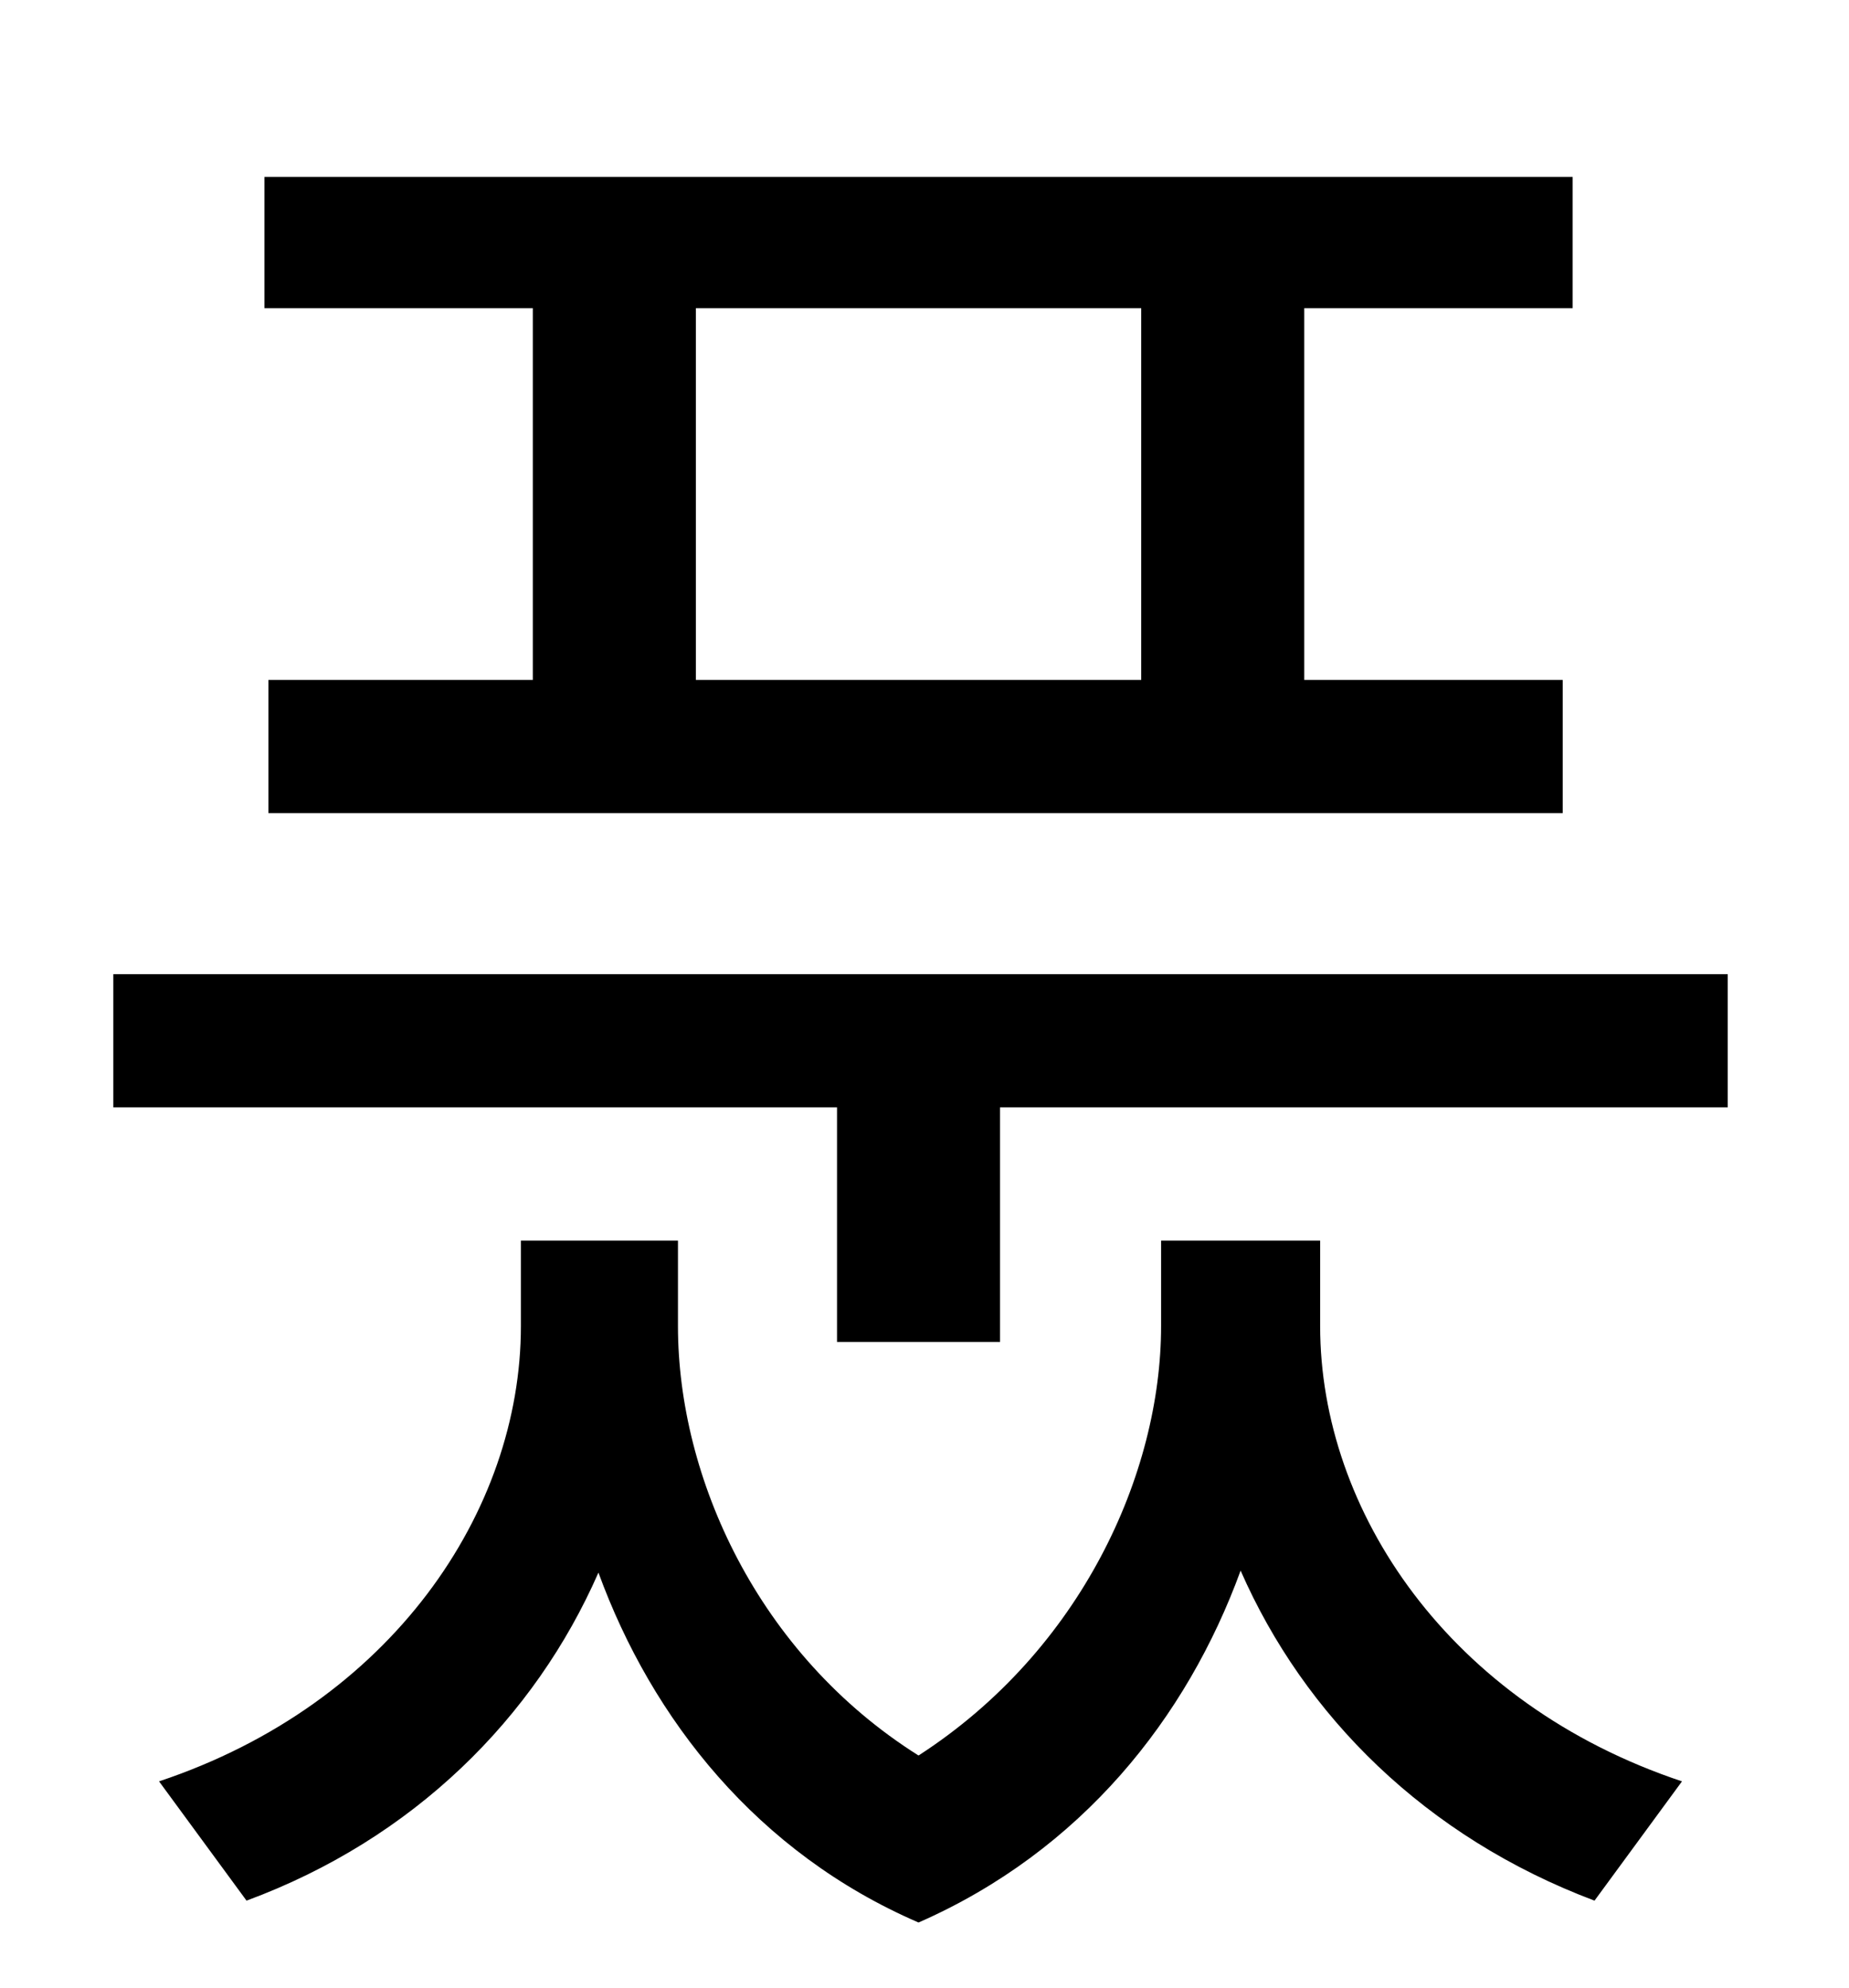 <?xml version="1.0" standalone="no"?>
<!DOCTYPE svg PUBLIC "-//W3C//DTD SVG 1.1//EN" "http://www.w3.org/Graphics/SVG/1.1/DTD/svg11.dtd" >
<svg xmlns="http://www.w3.org/2000/svg" xmlns:xlink="http://www.w3.org/1999/xlink" version="1.1" viewBox="-10 0 930 1000">
   <path fill="currentColor"
d="M564 342v-187h-224v187h224zM258 342v-187h-135v-66h658v66h-135v187h130v67h-651v-67h133zM654 624v43c0 93 65 190 182 229l-44 60c-85 -32 -146 -93 -178 -166c-27 74 -80 141 -162 177c-81 -35 -134 -102 -161 -176c-32 73 -93 134 -177 165l-44 -60
c117 -39 182 -136 182 -229v-43h79v43c0 76 40 165 121 216c82 -53 122 -142 122 -216v-43h80zM47 490h812v67h-366v118h-82v-118h-364v-67z" />
</svg>
